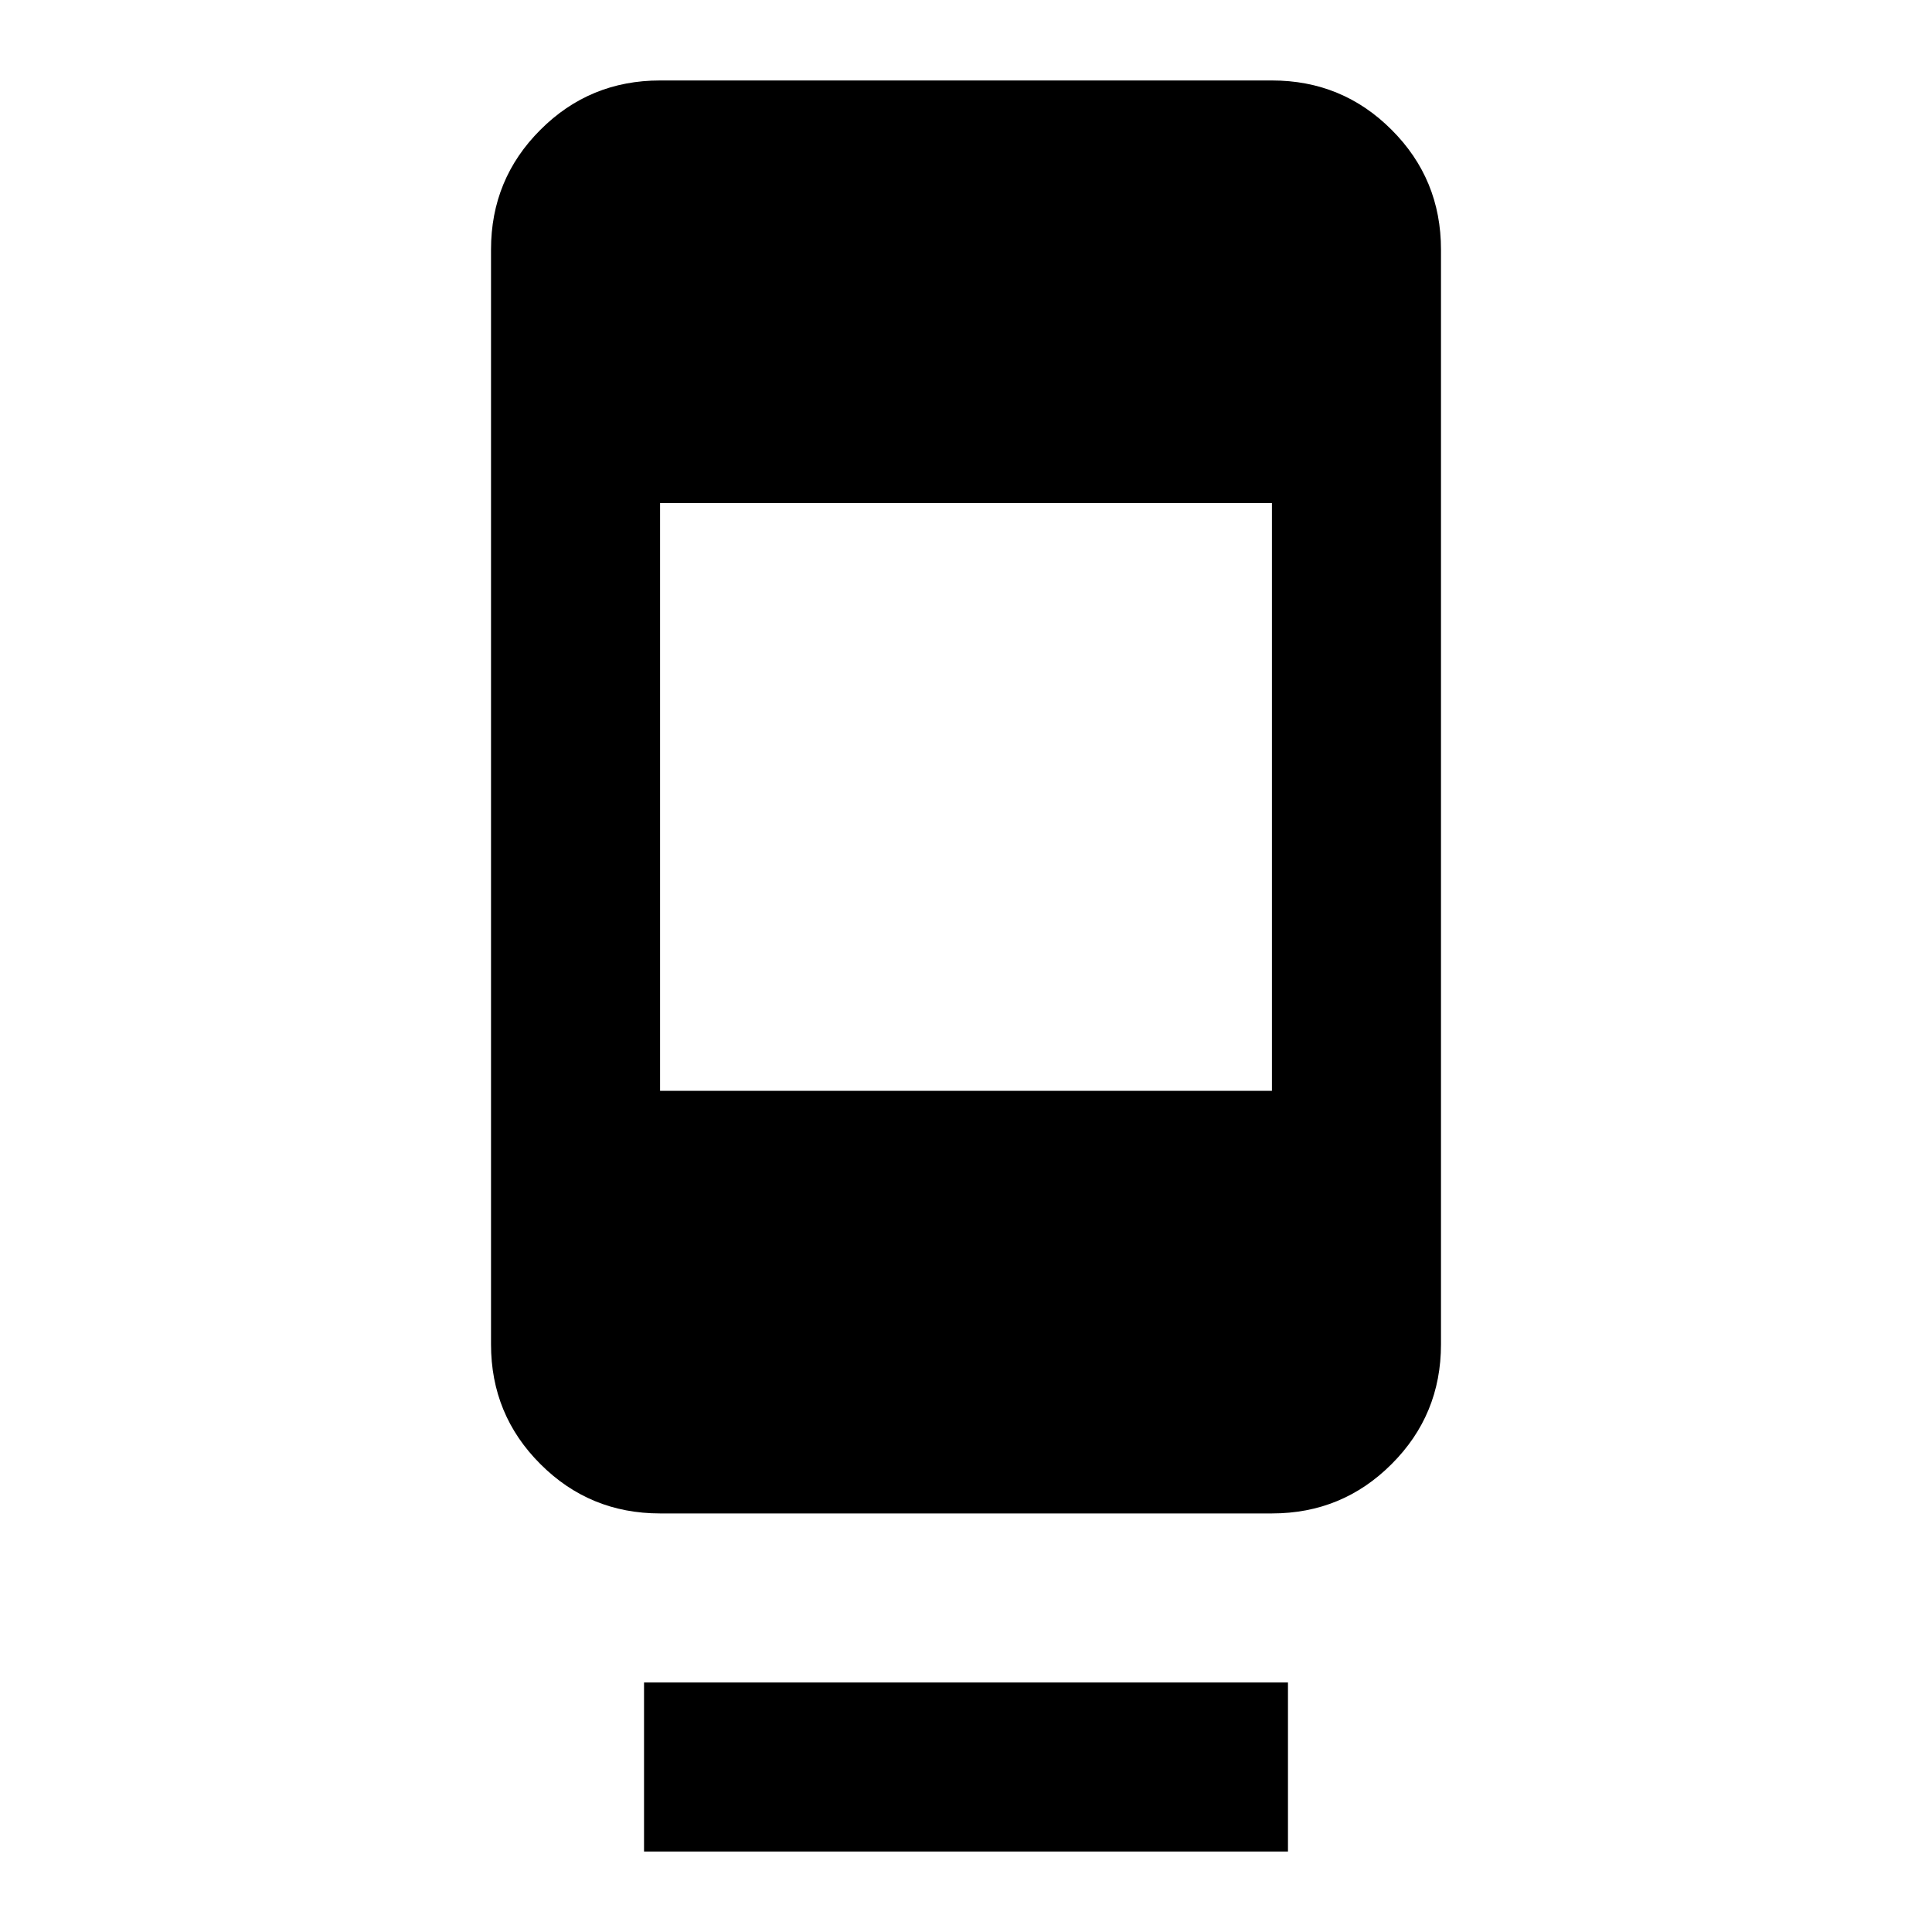 <svg xmlns="http://www.w3.org/2000/svg" height="20" width="20"><path d="M6.833 15.667q-.729 0-1.239-.511-.511-.51-.511-1.239V2.583q0-.729.511-1.239.51-.511 1.239-.511h6.334q.729 0 1.239.511.511.51.511 1.239v11.334q0 .729-.511 1.239-.51.511-1.239.511Zm6.334-10.459H6.833v6.084h6.334Zm-6.5 13.959v-1.75h6.666v1.75Z"/></svg>